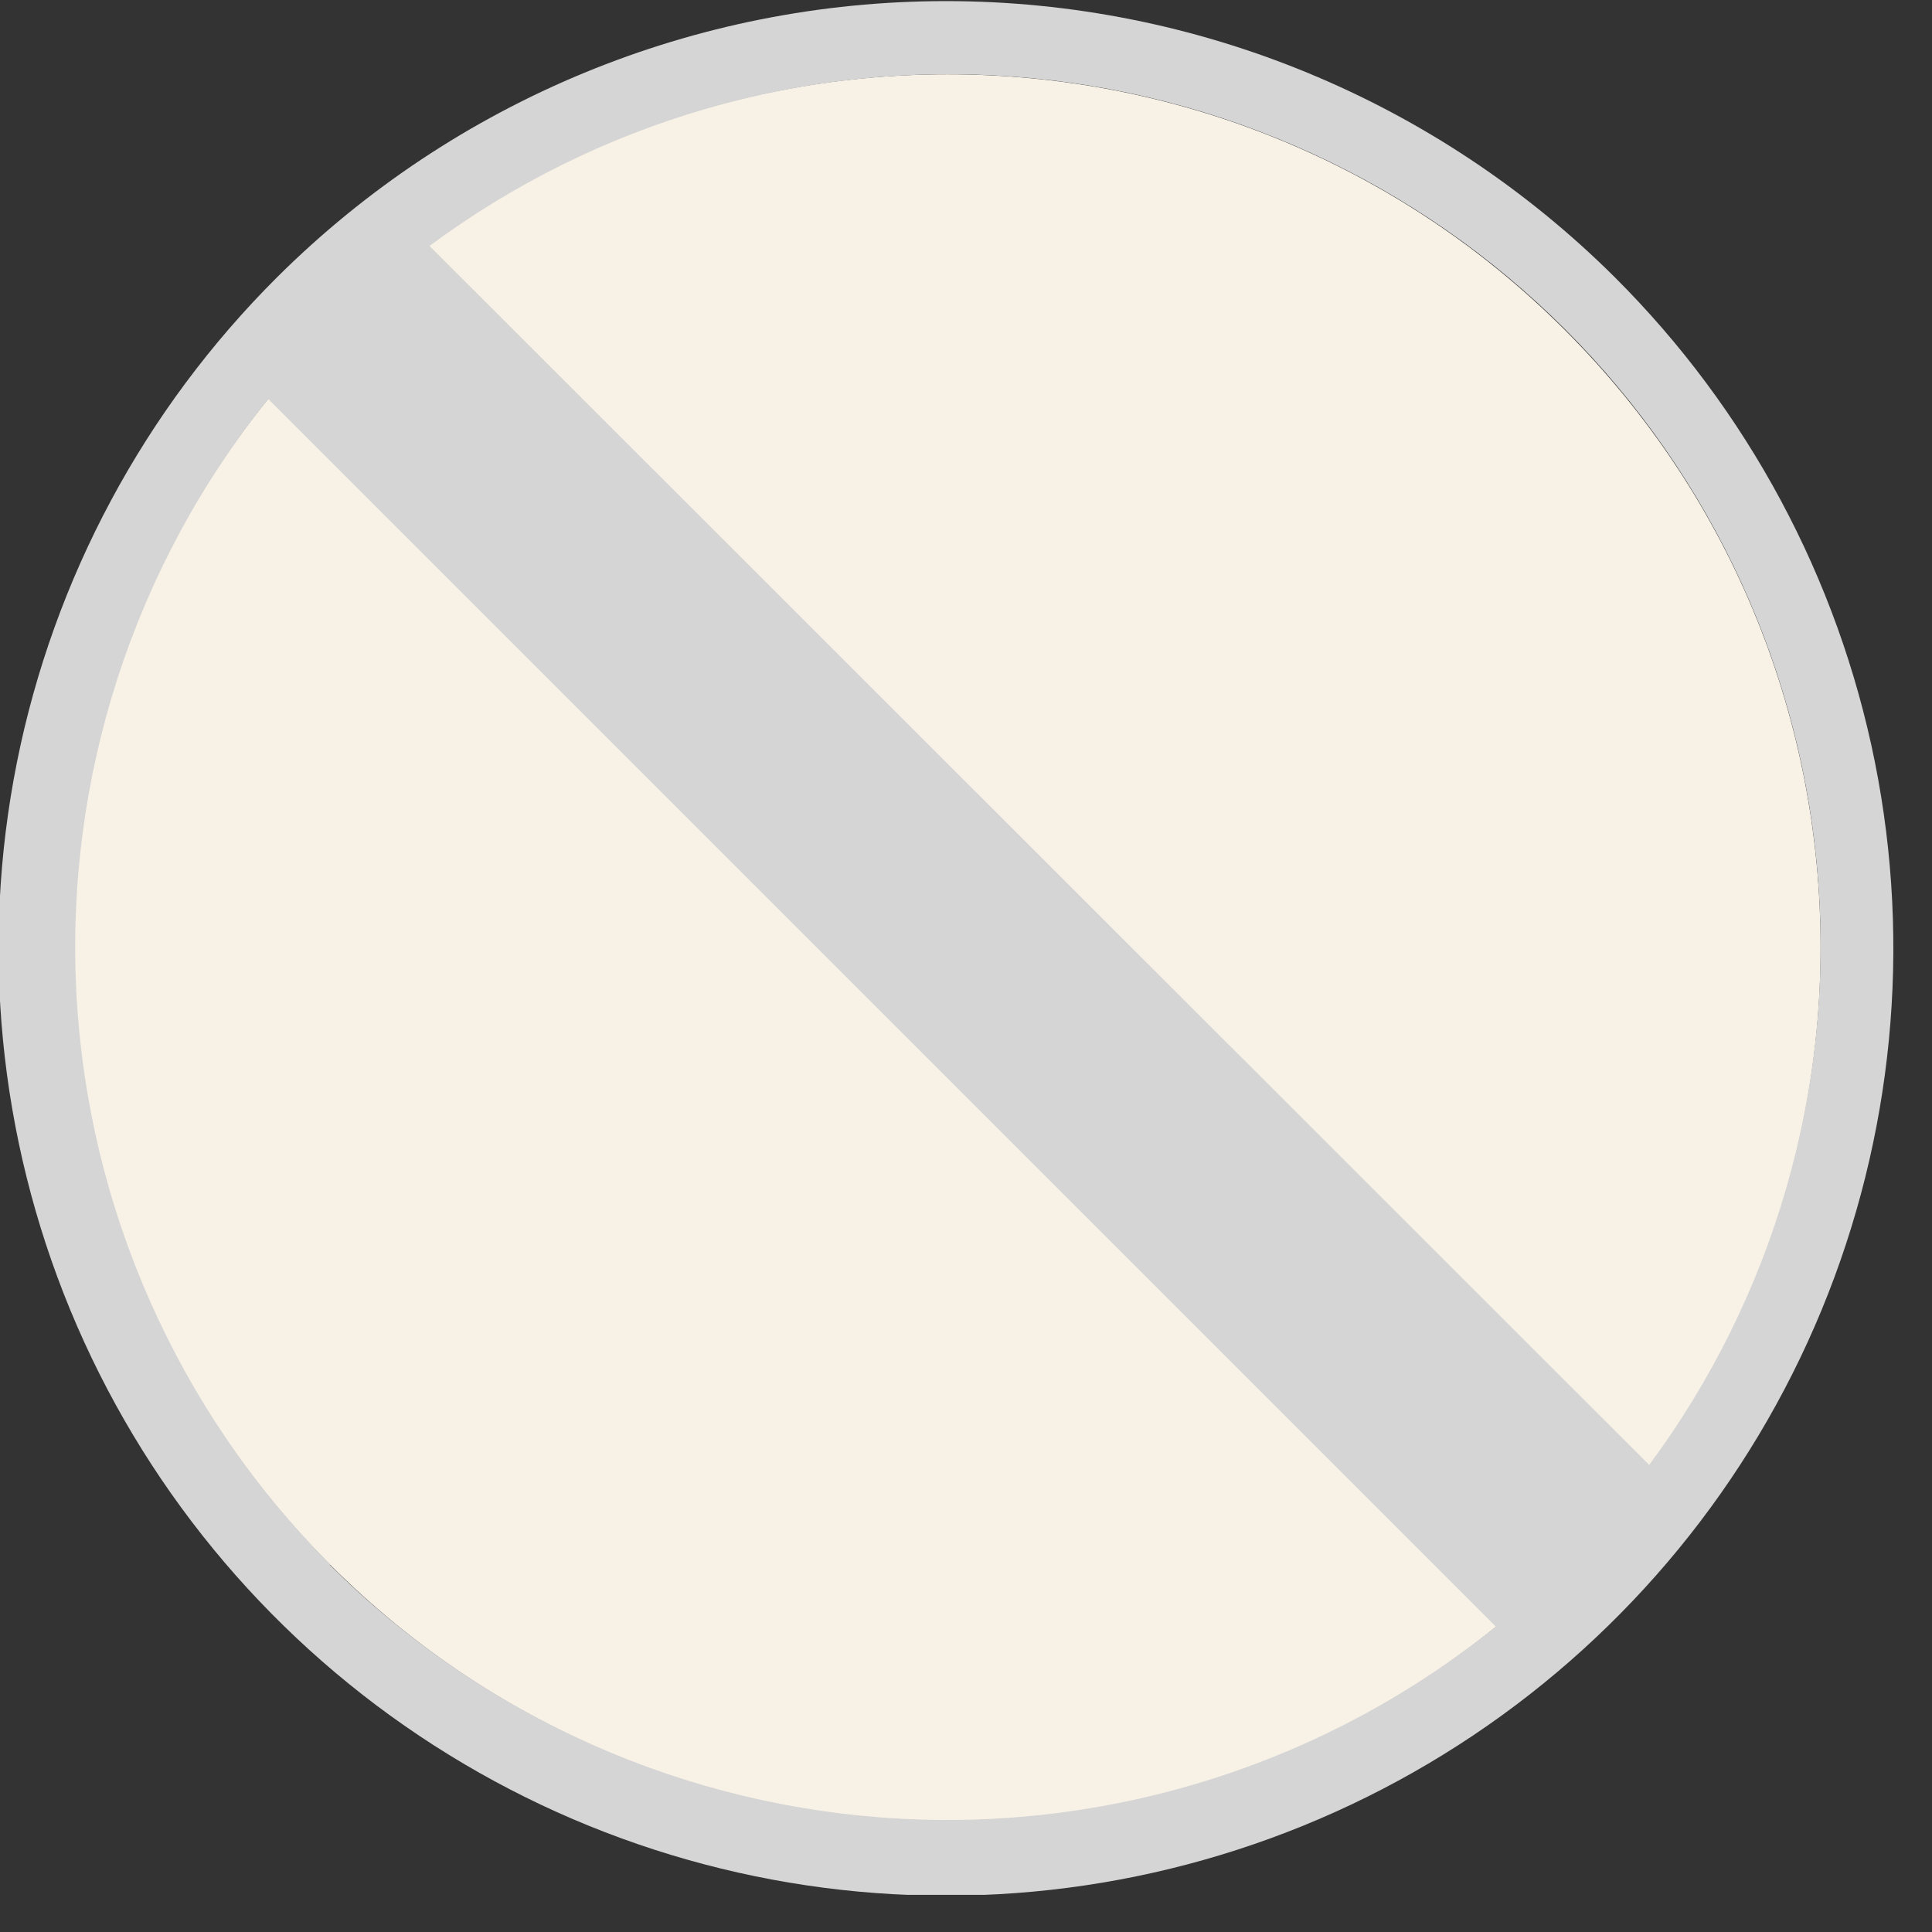 <svg width="26" height="26" viewBox="0 0 26 26" fill="none" xmlns="http://www.w3.org/2000/svg">
<rect x="0" y="0" width="26" height="26" fill="#333333" stroke="none"/>
<g clip-path="url(#clip0)">
<path d="M21.06 21.058C25.648 16.47 25.648 9.03 21.06 4.441C16.471 -0.147 9.031 -0.147 4.443 4.441C-0.146 9.03 -0.146 16.47 4.443 21.058C9.031 25.647 16.471 25.647 21.06 21.058Z" fill="#F7F1E6"/>
<path d="M3.73 3.73C1.942 5.511 0.724 7.783 0.228 10.258C-0.267 12.732 -0.017 15.298 0.946 17.63C1.91 19.963 3.544 21.956 5.642 23.359C7.74 24.762 10.206 25.511 12.73 25.511C15.254 25.511 17.72 24.762 19.818 23.359C21.916 21.956 23.55 19.963 24.514 17.63C25.477 15.298 25.727 12.732 25.232 10.258C24.736 7.783 23.517 5.511 21.73 3.73C19.339 1.351 16.103 0.015 12.73 0.015C9.357 0.015 6.121 1.351 3.73 3.73ZM4.44 21.05C2.396 18.997 1.181 16.262 1.028 13.369C0.875 10.476 1.794 7.628 3.61 5.37L20.13 21.89C17.872 23.709 15.022 24.63 12.126 24.476C9.231 24.323 6.494 23.107 4.44 21.06V21.05ZM22.19 19.71L5.78 3.31C8.039 1.633 10.826 0.824 13.632 1.031C16.438 1.237 19.076 2.446 21.065 4.435C23.055 6.424 24.263 9.062 24.469 11.868C24.676 14.674 23.867 17.461 22.19 19.72V19.71Z" fill="#D5D5D5"/>
</g>
<defs>
<clipPath id="clip0">
<rect width="25.5" height="25.5" fill="white"/>
</clipPath>
</defs>
</svg>

